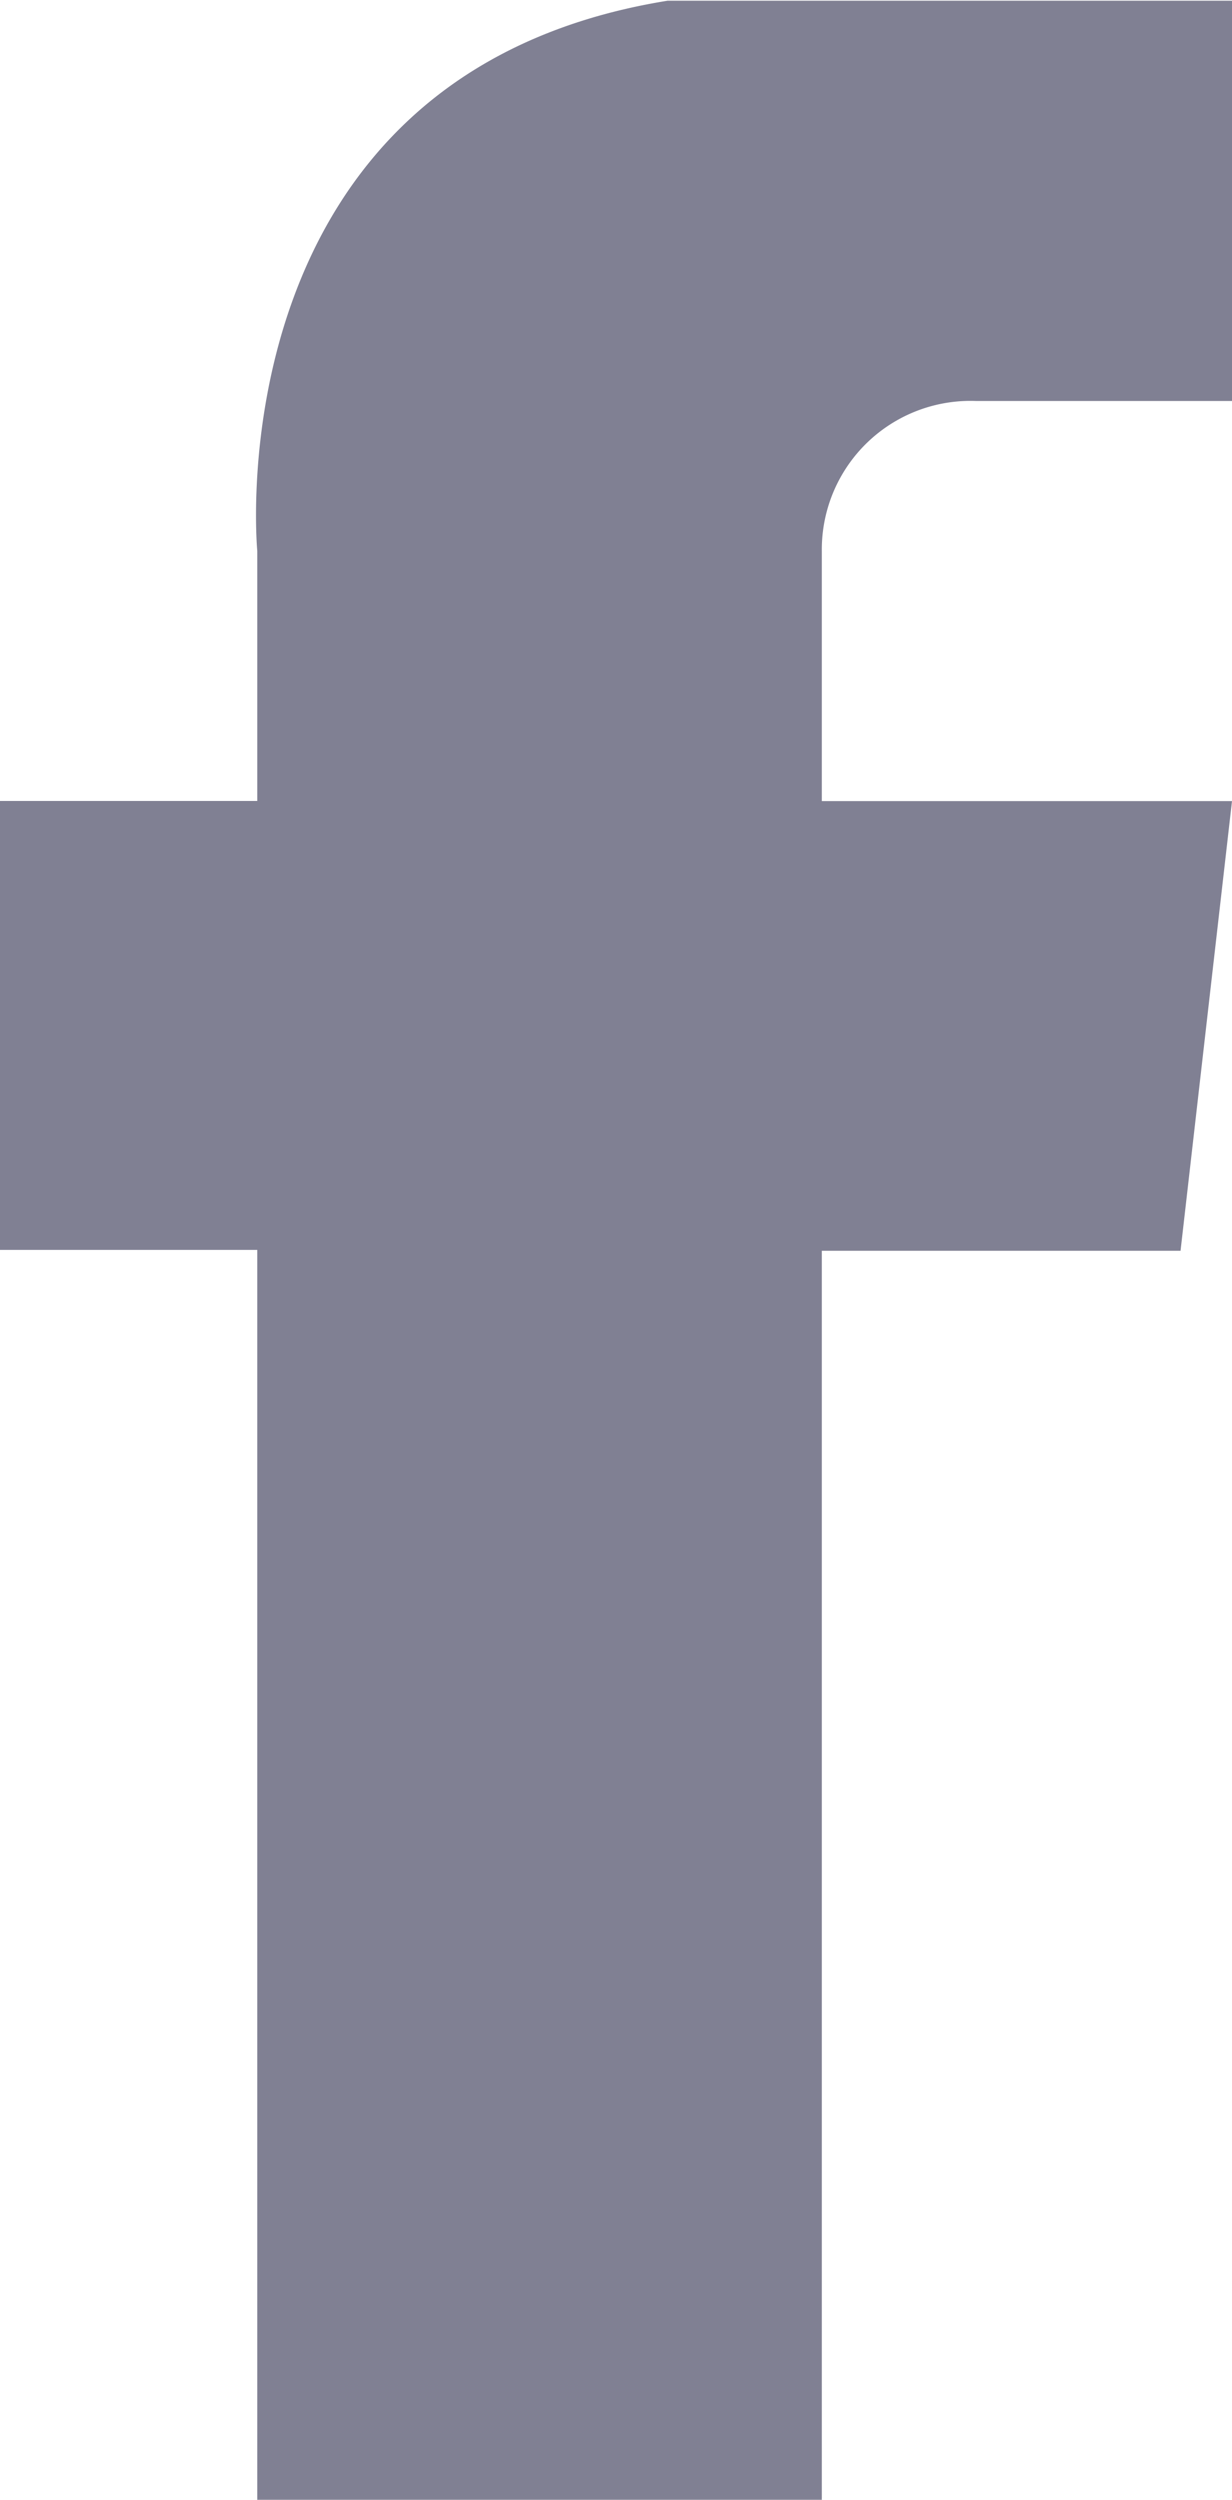 <svg xmlns="http://www.w3.org/2000/svg" width="8.38" height="17" viewBox="0 0 8.38 17">
<defs>
    <style>
      .cls-1 {
        fill: #808093;
        fill-rule: evenodd;
      }
    </style>
  </defs>
  <path id="faceboook" class="cls-1" d="M1380.59,49.748v1.7h2.79l-0.35,3.058h-2.44V63h-3.84V54.5H1375V51.447h1.75v-1.7s-0.31-3.241,2.79-3.742h3.84v2.722h-1.74A1.011,1.011,0,0,0,1380.59,49.748Z" transform="translate(-1375 -46)"/>
</svg>
